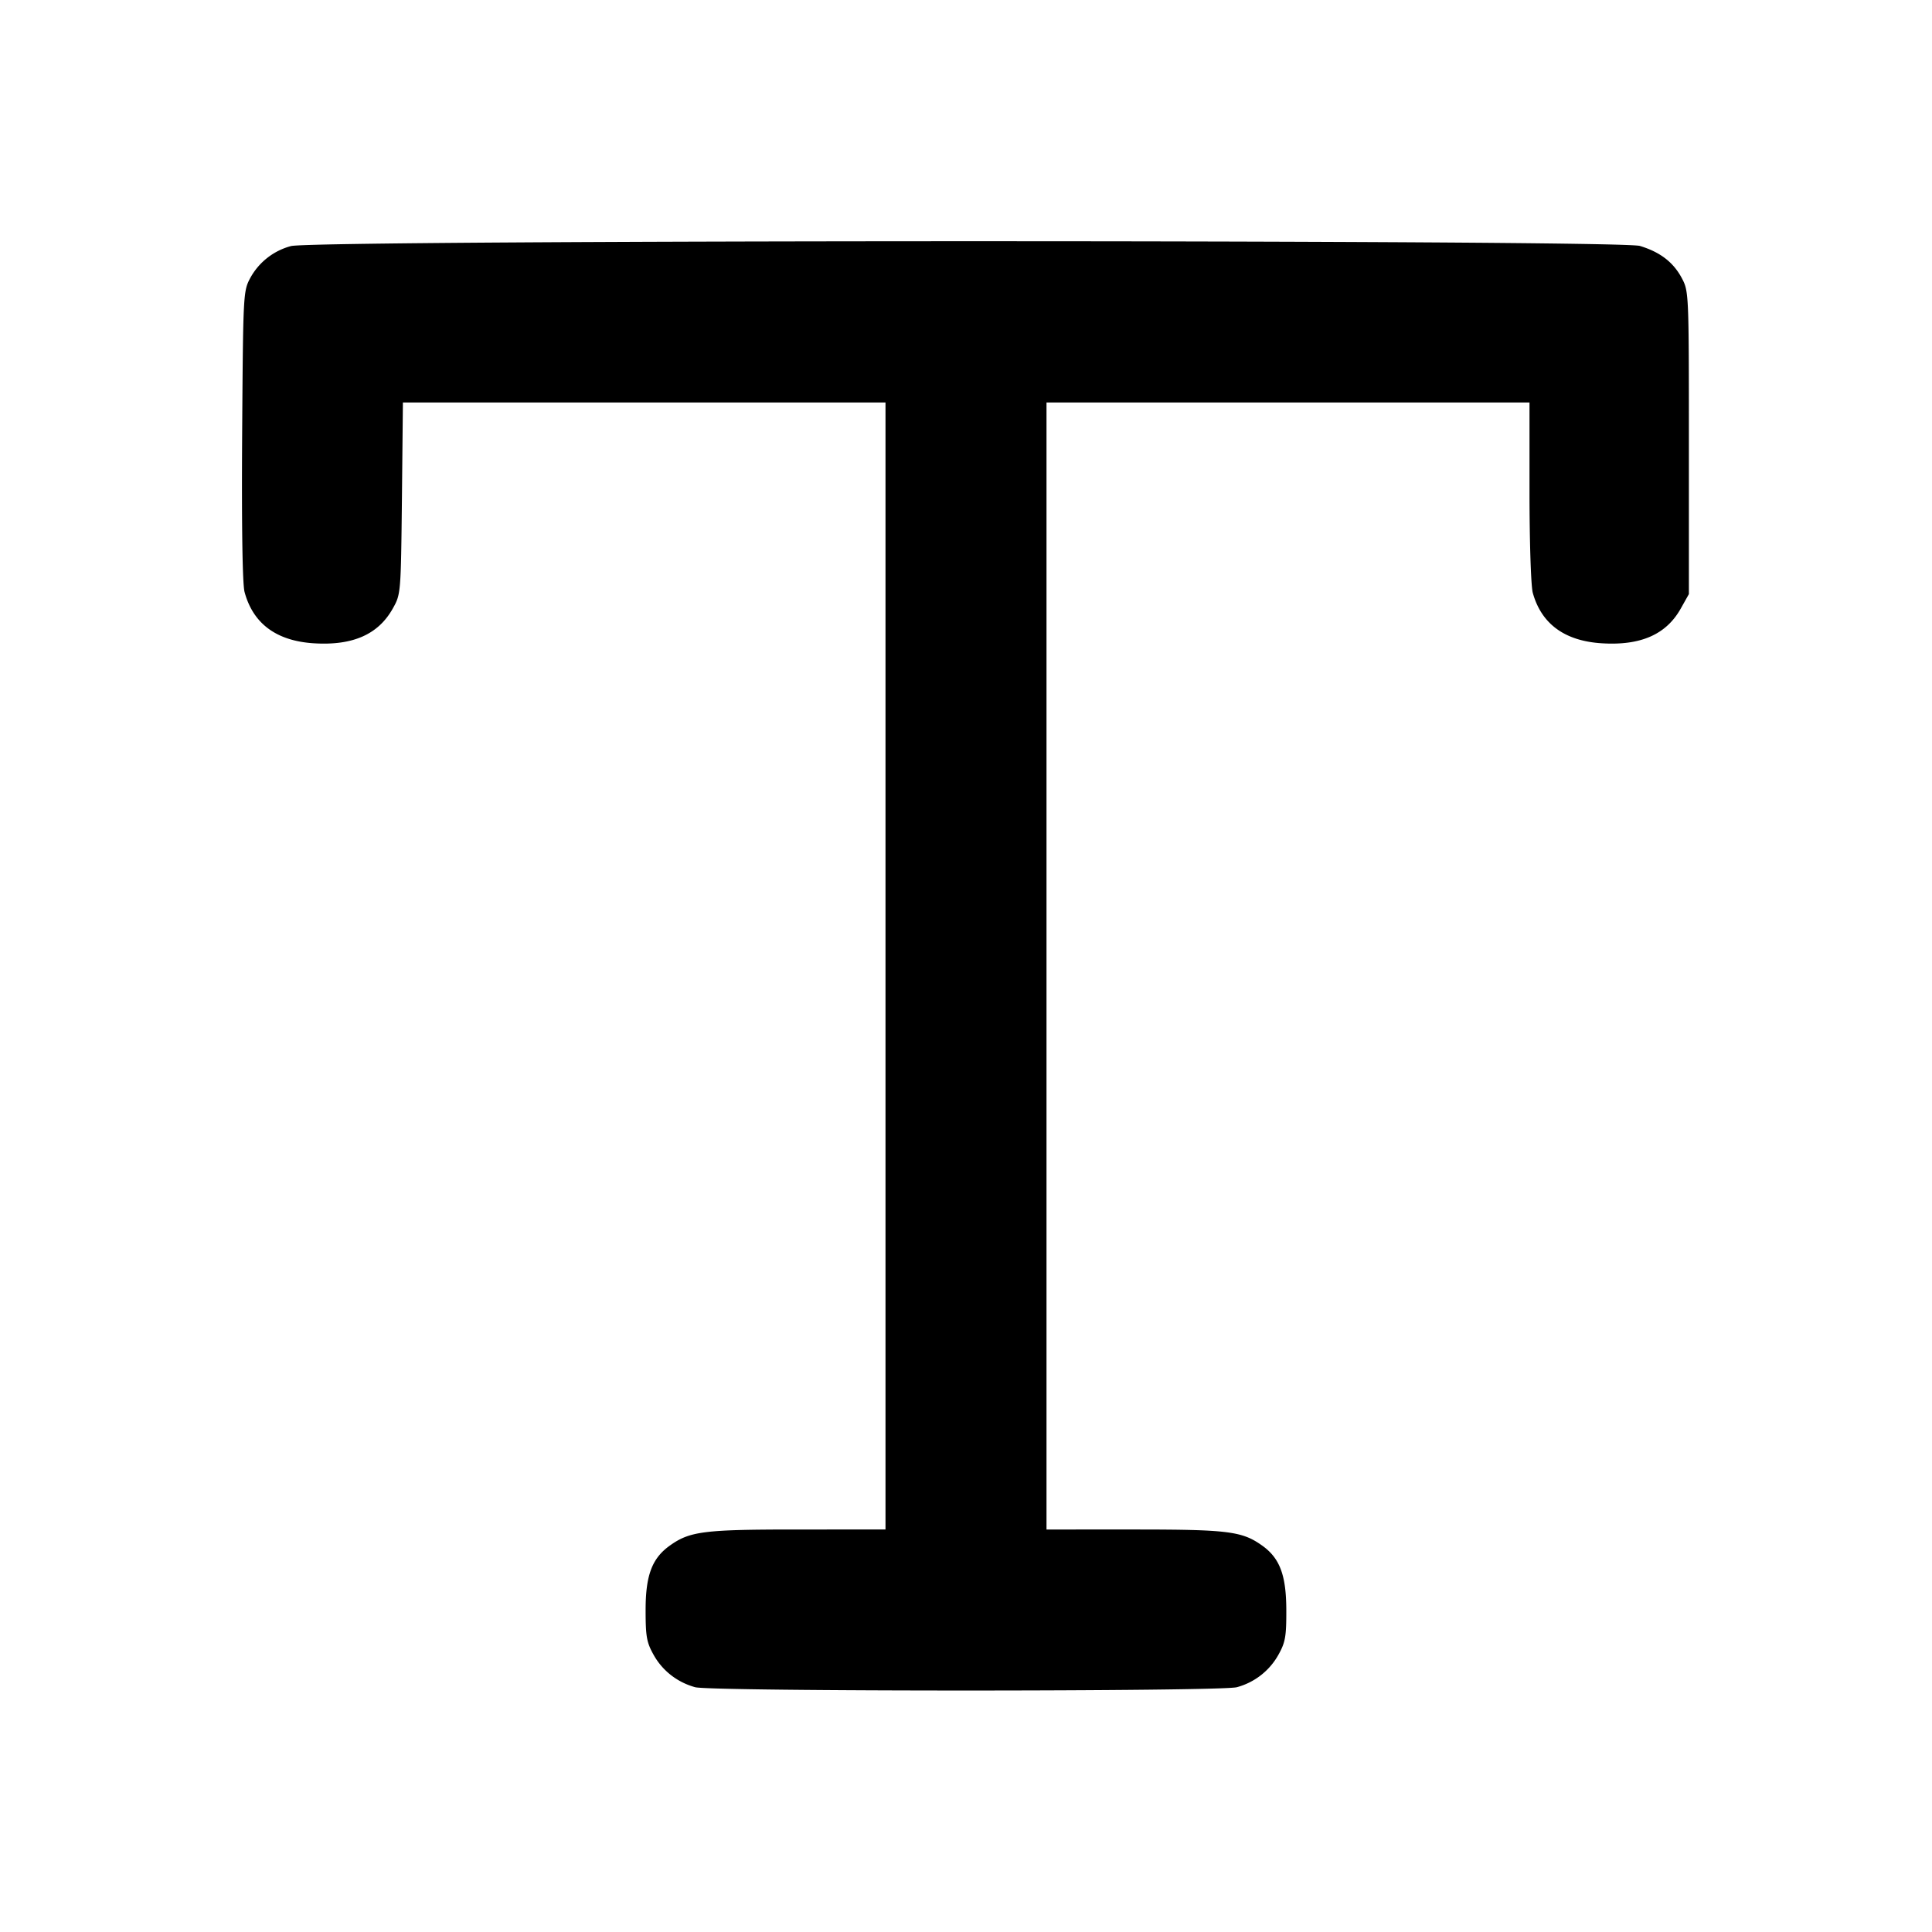 <svg xmlns="http://www.w3.org/2000/svg" width="24" height="24" fill="none" stroke="currentColor" stroke-width="2" stroke-linecap="round" stroke-linejoin="round"><path d="M3.614 3.057a.814.814 0 0 0-.505.396c-.088.165-.089.194-.101 1.957-.007 1.147.004 1.845.03 1.944.106.393.395.607.858.637.485.031.803-.109.984-.433.099-.177.1-.184.113-1.368L5.005 5H11v14H9.906c-1.162 0-1.336.022-1.584.199-.222.158-.302.369-.302.801 0 .331.013.403.1.558.11.197.294.34.515.401.197.055 6.533.055 6.73 0a.842.842 0 0 0 .515-.401c.087-.156.1-.226.099-.558-.001-.433-.081-.645-.301-.801-.248-.177-.422-.199-1.584-.199H13V5h6v1.11c0 .62.018 1.174.041 1.255.107.385.396.597.855.626.485.031.803-.109.984-.433l.1-.178V5.5c0-1.867-.001-1.881-.089-2.047-.106-.197-.269-.322-.52-.398-.265-.079-16.503-.077-16.757.002" fill="#000" fill-rule="evenodd" stroke="none"/></svg>